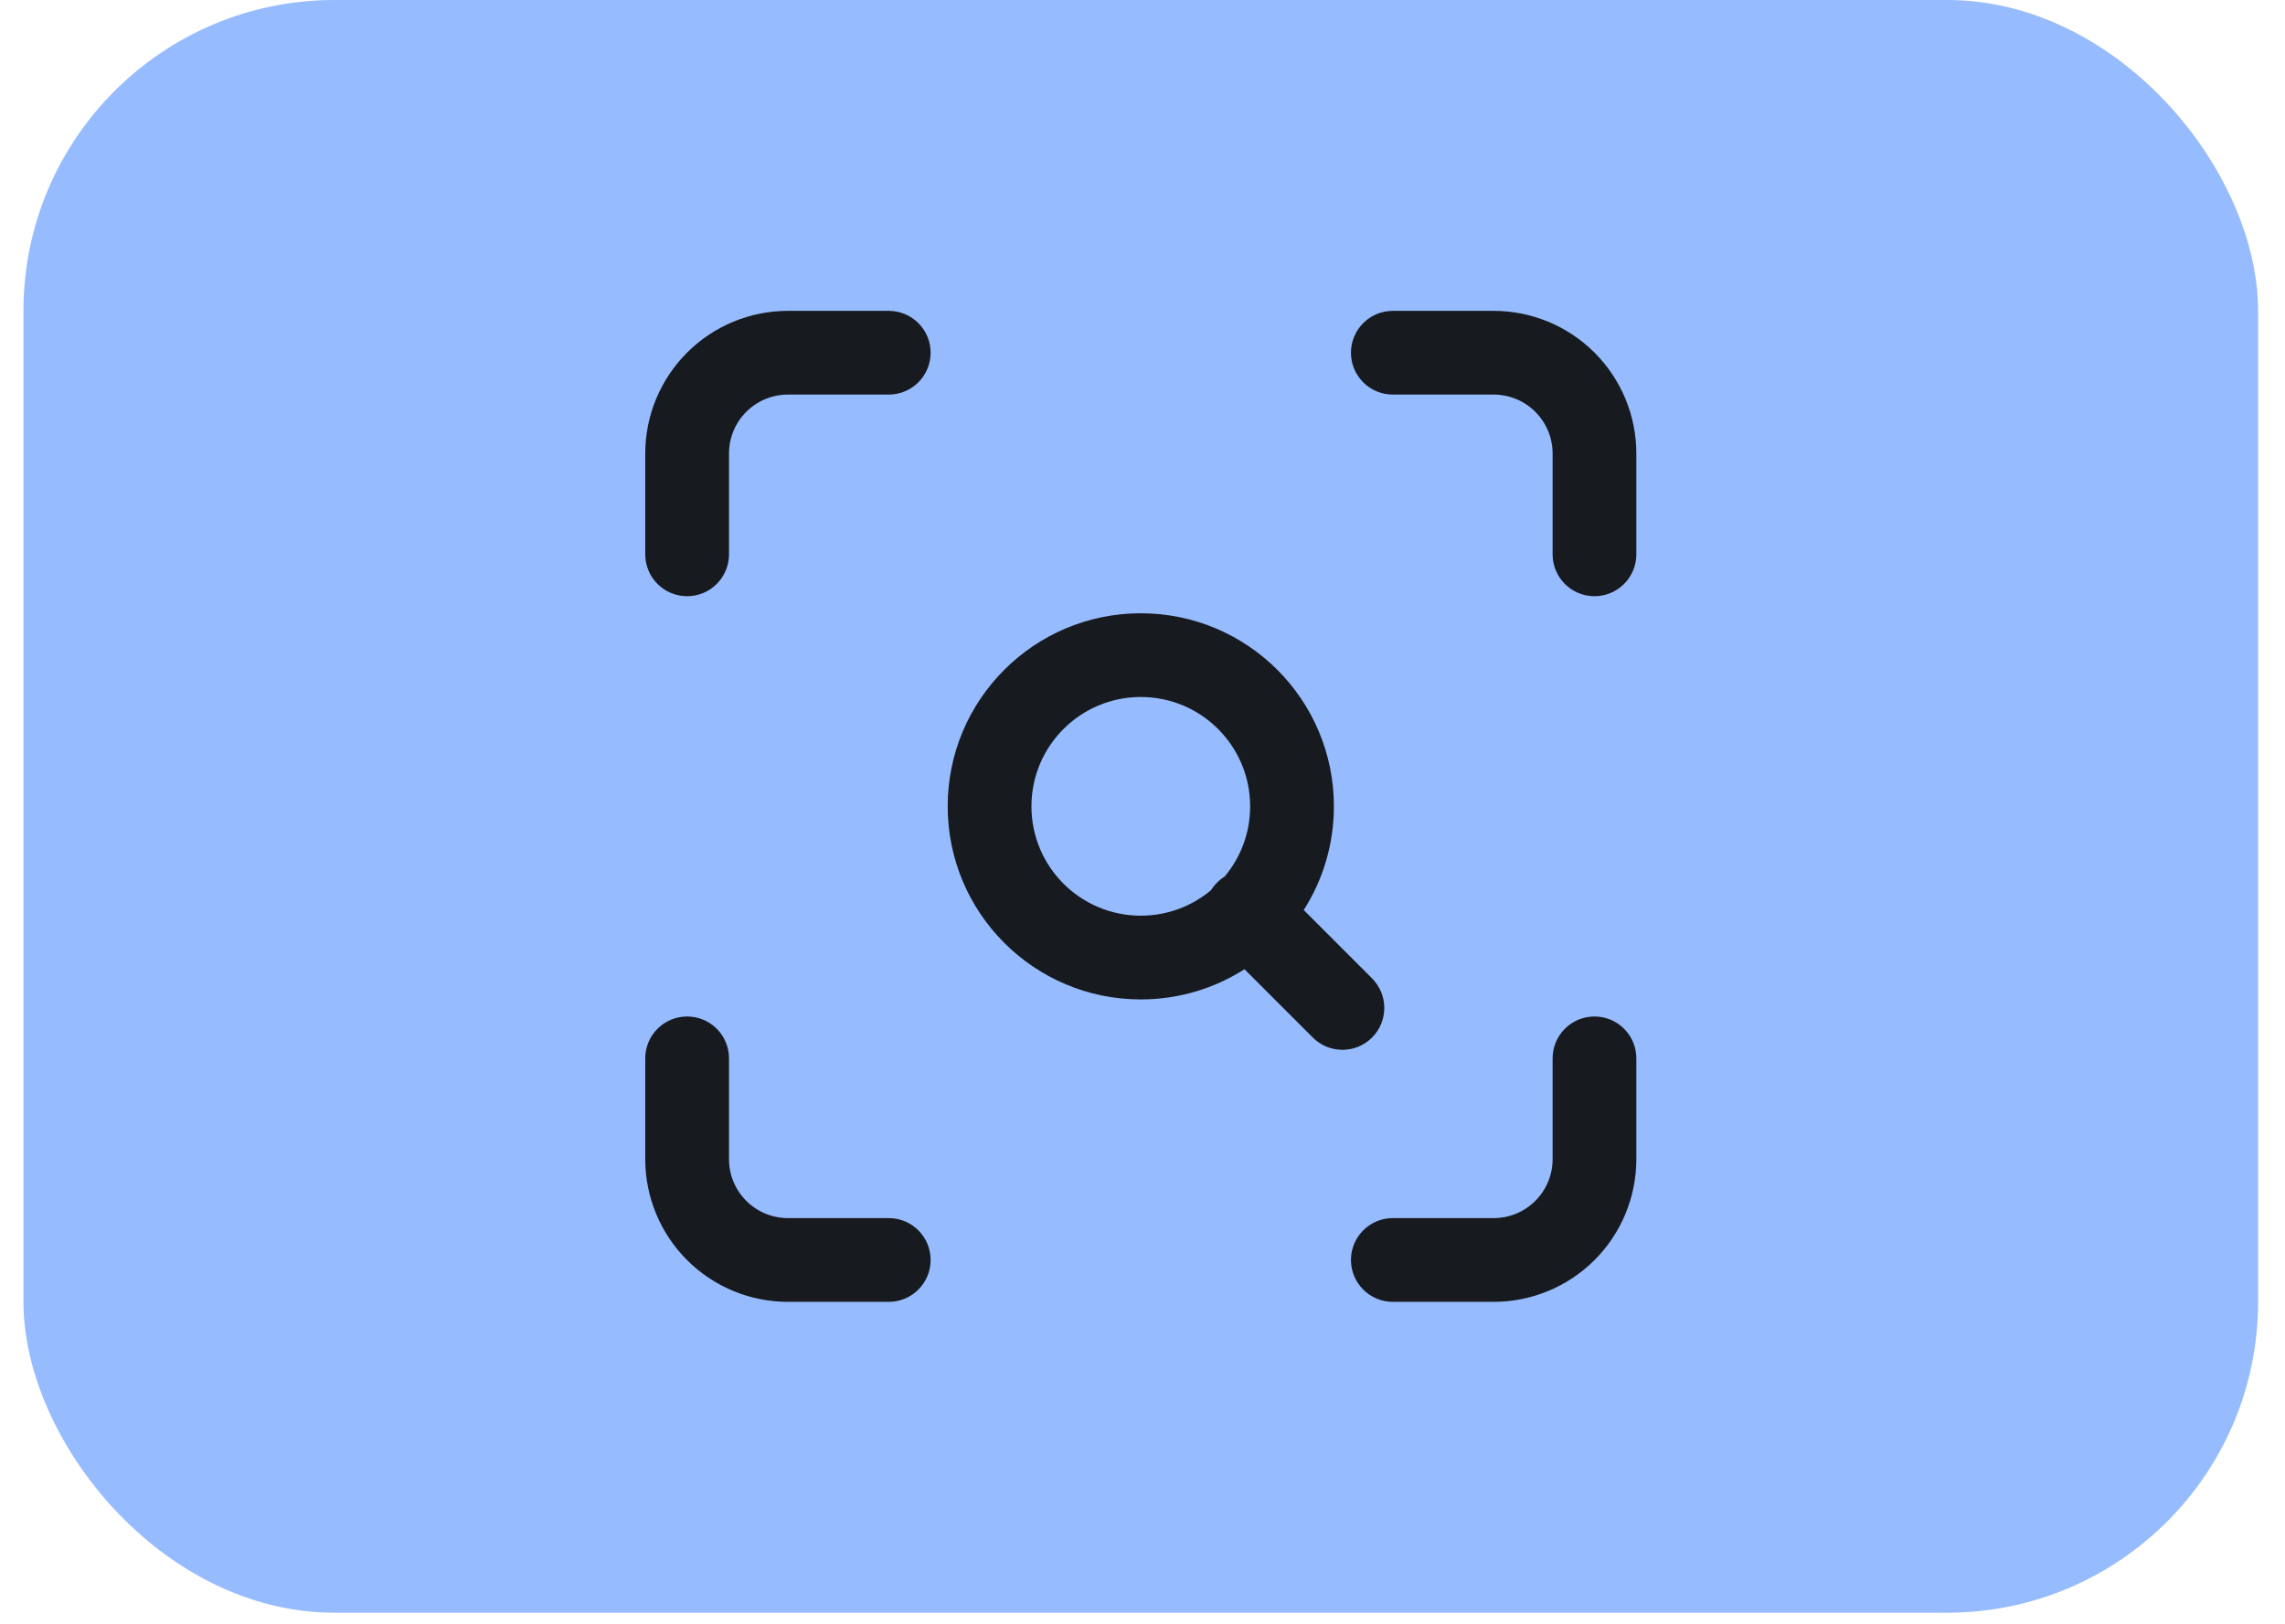 <svg width="83" height="59" viewBox="0 0 83 59" fill="none" xmlns="http://www.w3.org/2000/svg">
<rect x="0.852" width="81.171" height="58.586" rx="11.293" fill="#96BBFF"/>
<path fill-rule="evenodd" clip-rule="evenodd" d="M28.621 14.334C28.053 14.334 27.508 14.56 27.107 14.961C26.705 15.363 26.48 15.908 26.48 16.476V20.138C26.48 20.978 25.799 21.659 24.959 21.659C24.119 21.659 23.438 20.978 23.438 20.138V16.476C23.438 15.101 23.984 13.783 24.956 12.811C25.928 11.839 27.246 11.293 28.621 11.293H32.283C33.123 11.293 33.804 11.974 33.804 12.814C33.804 13.653 33.123 14.334 32.283 14.334H28.621ZM49.072 12.814C49.072 11.974 49.753 11.293 50.593 11.293H54.255C55.63 11.293 56.948 11.839 57.92 12.811C58.892 13.783 59.438 15.101 59.438 16.476V20.138C59.438 20.978 58.757 21.659 57.917 21.659C57.078 21.659 56.397 20.978 56.397 20.138V16.476C56.397 15.908 56.171 15.363 55.769 14.961C55.368 14.56 54.823 14.334 54.255 14.334H50.593C49.753 14.334 49.072 13.653 49.072 12.814ZM41.438 25.32C39.244 25.32 37.466 27.099 37.466 29.293C37.466 31.487 39.244 33.265 41.438 33.265C42.41 33.265 43.3 32.916 43.99 32.337C44.051 32.239 44.123 32.147 44.208 32.063C44.293 31.978 44.385 31.905 44.482 31.845C45.062 31.155 45.41 30.264 45.41 29.293C45.41 27.099 43.632 25.32 41.438 25.32ZM47.356 33.06C48.05 31.972 48.452 30.679 48.452 29.293C48.452 25.419 45.312 22.279 41.438 22.279C37.565 22.279 34.424 25.419 34.424 29.293C34.424 33.166 37.565 36.307 41.438 36.307C42.824 36.307 44.117 35.904 45.205 35.21L47.687 37.692C48.281 38.286 49.244 38.286 49.838 37.692C50.431 37.098 50.431 36.136 49.838 35.542L47.356 33.06ZM24.959 36.927C25.799 36.927 26.48 37.608 26.48 38.448V42.11C26.48 42.678 26.705 43.223 27.107 43.624C27.508 44.026 28.053 44.251 28.621 44.251H32.283C33.123 44.251 33.804 44.932 33.804 45.772C33.804 46.612 33.123 47.293 32.283 47.293H28.621C27.246 47.293 25.928 46.747 24.956 45.775C23.984 44.803 23.438 43.485 23.438 42.11V38.448C23.438 37.608 24.119 36.927 24.959 36.927ZM57.917 36.927C58.757 36.927 59.438 37.608 59.438 38.448V42.11C59.438 43.485 58.892 44.803 57.92 45.775C56.948 46.747 55.63 47.293 54.255 47.293H50.593C49.753 47.293 49.072 46.612 49.072 45.772C49.072 44.932 49.753 44.251 50.593 44.251H54.255C54.823 44.251 55.368 44.026 55.769 43.624C56.171 43.223 56.397 42.678 56.397 42.11V38.448C56.397 37.608 57.078 36.927 57.917 36.927Z" fill="#171A1E"/>
</svg>
